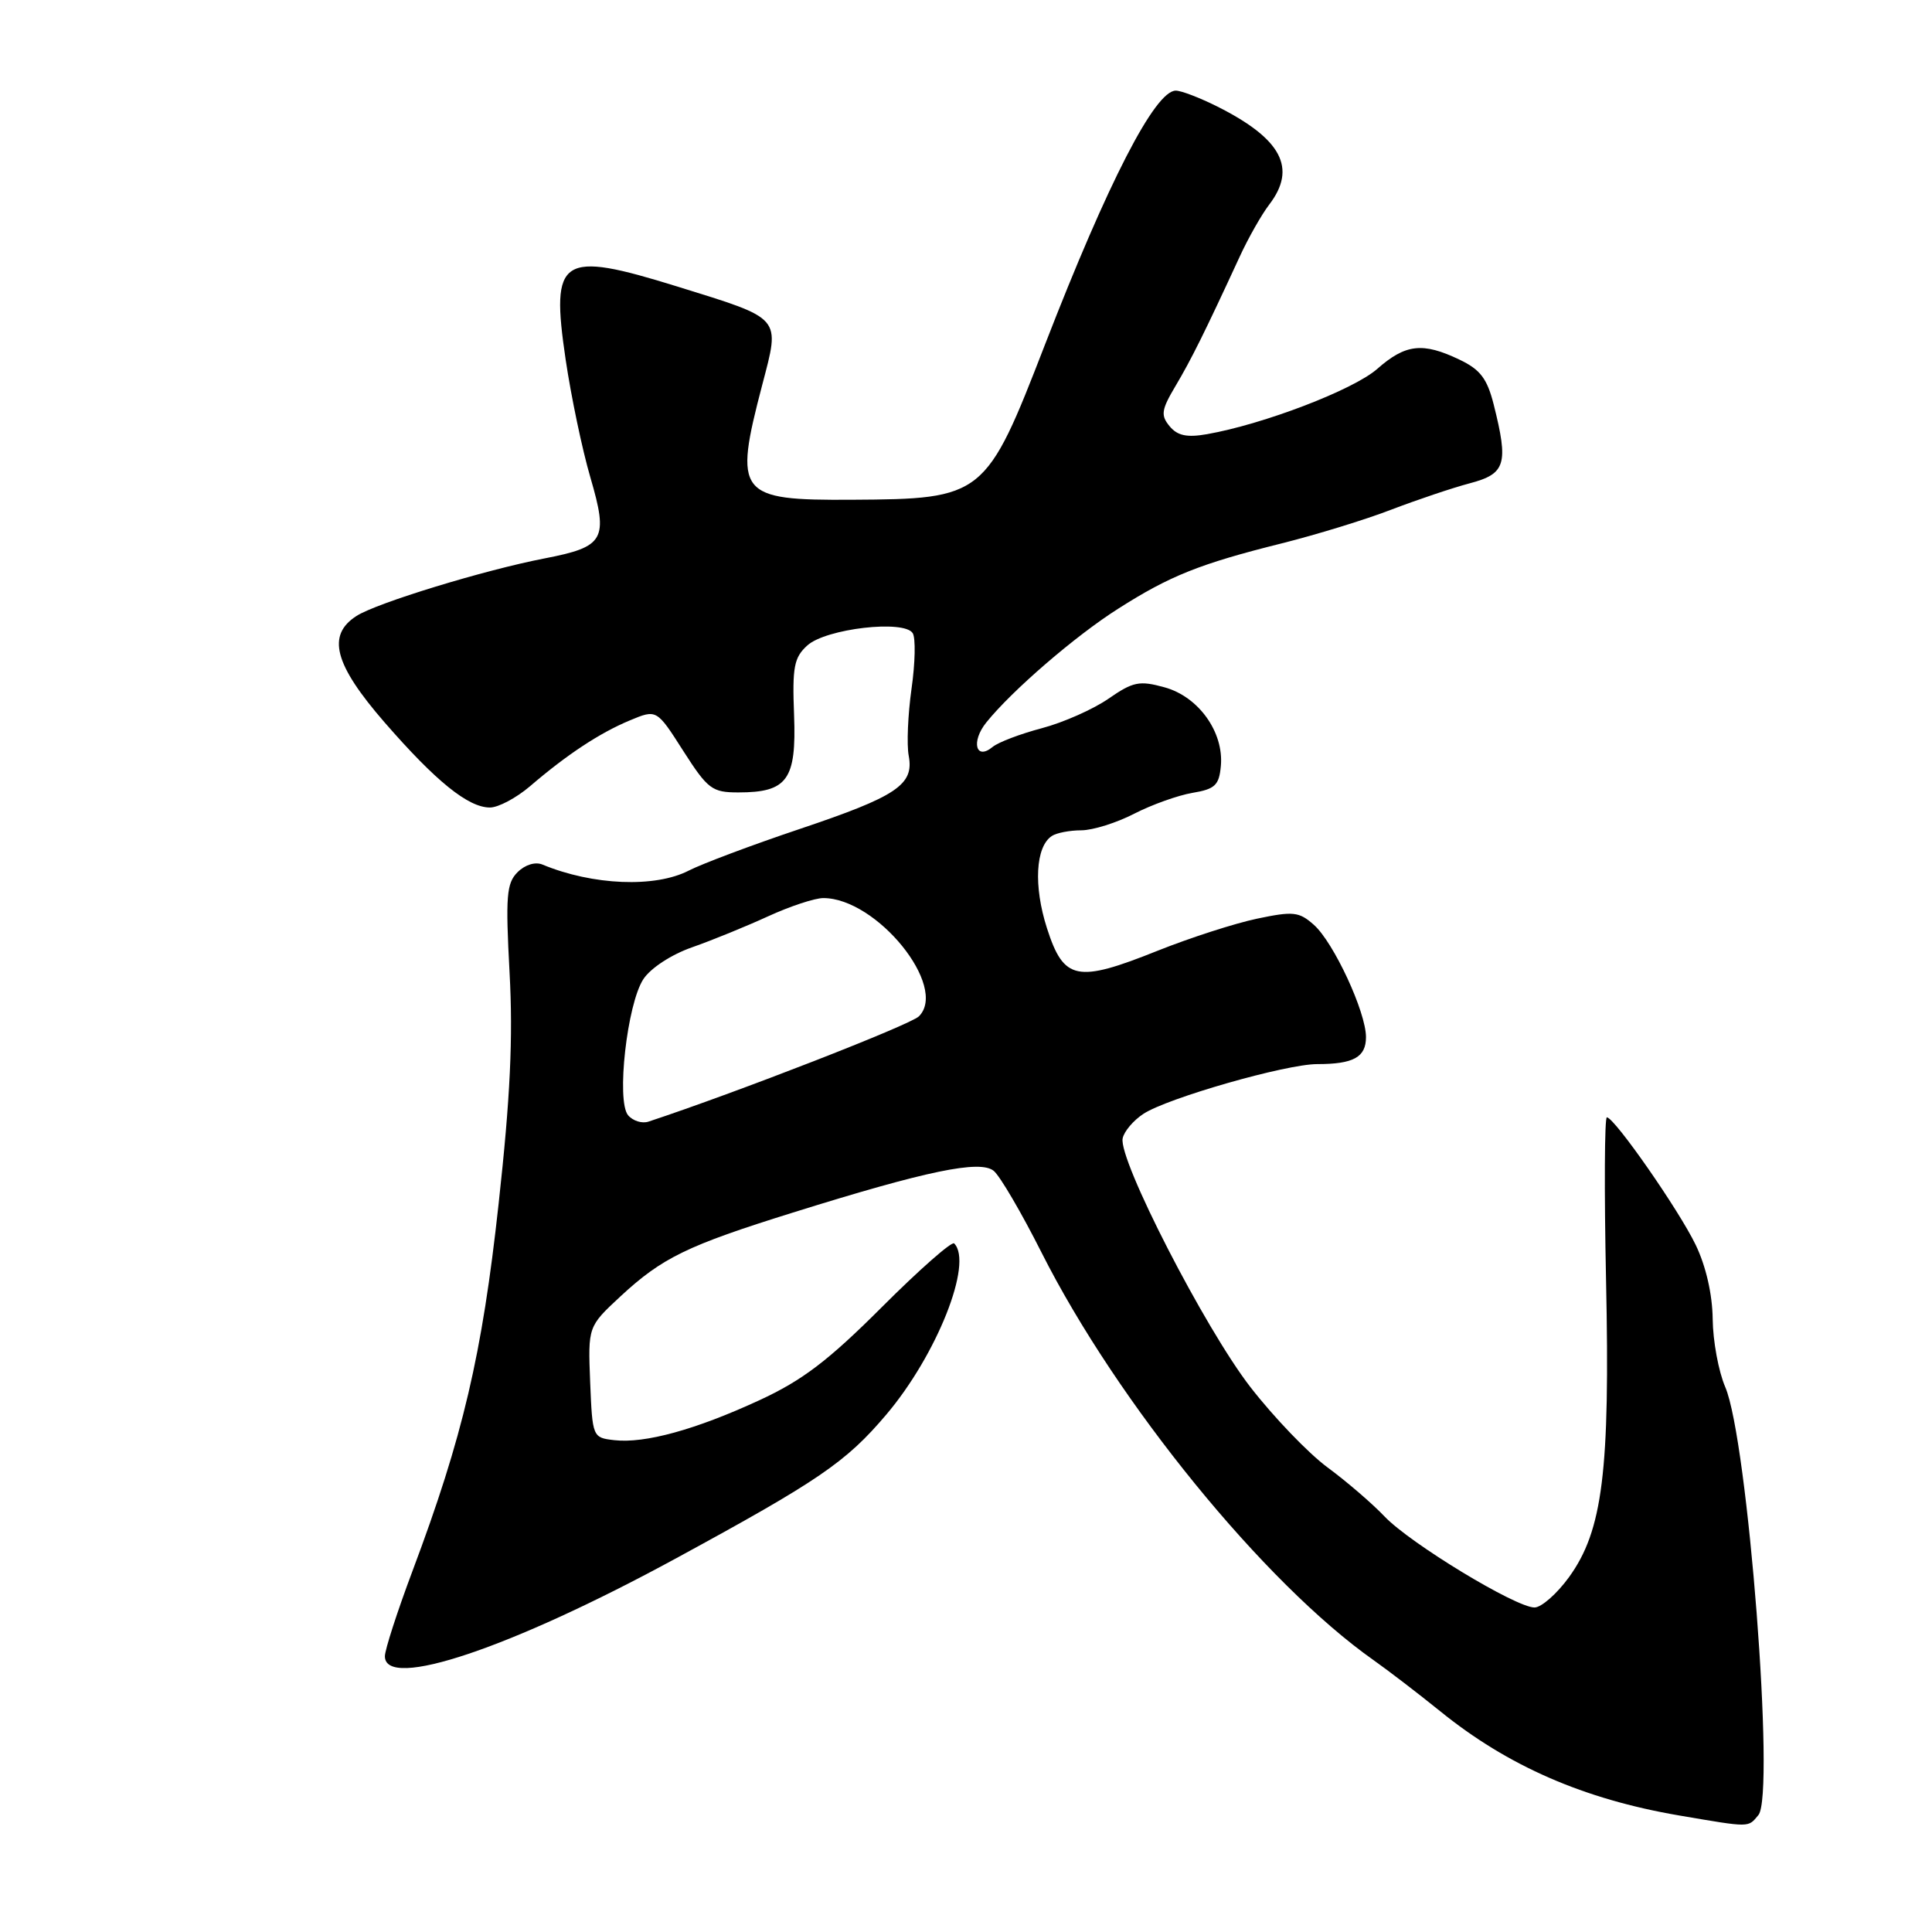 <?xml version="1.0" encoding="UTF-8" standalone="no"?>
<!DOCTYPE svg PUBLIC "-//W3C//DTD SVG 1.1//EN" "http://www.w3.org/Graphics/SVG/1.1/DTD/svg11.dtd" >
<svg xmlns="http://www.w3.org/2000/svg" xmlns:xlink="http://www.w3.org/1999/xlink" version="1.1" viewBox="0 0 256 256">
 <g >
 <path fill="currentColor"
d=" M 233.00 240.50 C 235.24 237.80 231.60 190.72 228.60 183.78 C 227.72 181.74 226.97 177.69 226.94 174.78 C 226.90 171.51 226.05 167.78 224.69 164.96 C 222.47 160.35 213.98 148.15 212.92 148.05 C 212.61 148.02 212.56 157.74 212.81 169.64 C 213.35 194.98 212.37 202.80 207.91 208.97 C 206.30 211.19 204.24 213.00 203.33 213.00 C 200.85 213.00 186.87 204.52 183.47 200.95 C 181.84 199.23 178.44 196.31 175.92 194.45 C 173.40 192.60 168.79 187.80 165.68 183.79 C 159.66 176.02 148.15 153.62 148.76 150.83 C 148.95 149.91 150.19 148.45 151.51 147.59 C 154.71 145.49 170.40 141.00 174.53 141.00 C 179.35 141.00 181.00 140.09 181.00 137.42 C 181.00 134.10 176.72 124.88 174.10 122.55 C 172.13 120.80 171.37 120.72 166.56 121.73 C 163.61 122.35 157.70 124.26 153.41 125.97 C 142.68 130.27 140.96 129.92 138.73 123.00 C 136.93 117.40 137.21 112.18 139.38 110.77 C 139.99 110.36 141.76 110.02 143.29 110.02 C 144.82 110.01 147.97 109.02 150.29 107.82 C 152.61 106.63 156.07 105.39 158.00 105.06 C 161.00 104.56 161.54 104.05 161.77 101.49 C 162.18 97.02 158.82 92.32 154.33 91.08 C 150.97 90.15 150.15 90.32 146.88 92.58 C 144.86 93.98 140.89 95.74 138.05 96.49 C 135.21 97.24 132.28 98.35 131.53 98.97 C 129.30 100.82 128.64 98.27 130.69 95.73 C 134.08 91.51 142.48 84.26 148.16 80.66 C 155.02 76.29 158.98 74.71 169.83 72.00 C 174.42 70.85 180.94 68.85 184.33 67.54 C 187.73 66.24 192.41 64.66 194.75 64.04 C 199.52 62.78 199.91 61.50 197.92 53.59 C 197.05 50.16 196.14 48.96 193.38 47.65 C 188.51 45.32 186.24 45.58 182.48 48.89 C 179.32 51.66 167.44 56.21 159.94 57.53 C 157.27 58.00 156.02 57.73 154.98 56.48 C 153.78 55.03 153.88 54.31 155.76 51.15 C 157.83 47.67 159.64 44.03 164.27 34.00 C 165.41 31.52 167.17 28.43 168.17 27.12 C 171.88 22.28 169.83 18.40 161.29 14.11 C 158.97 12.95 156.50 12.00 155.79 12.01 C 153.05 12.02 146.81 24.14 138.47 45.65 C 130.64 65.87 130.33 66.12 112.87 66.22 C 97.78 66.31 97.19 65.55 101.00 51.00 C 103.38 41.89 103.75 42.32 89.76 37.97 C 74.25 33.16 72.94 34.01 74.95 47.64 C 75.67 52.51 77.14 59.55 78.23 63.27 C 80.64 71.52 80.11 72.45 72.17 73.99 C 64.19 75.53 49.93 79.89 47.25 81.61 C 43.26 84.16 44.28 88.03 50.95 95.71 C 57.76 103.54 62.04 107.00 64.92 107.00 C 66.03 107.00 68.41 105.73 70.22 104.19 C 75.11 99.99 79.46 97.12 83.45 95.46 C 87.01 93.97 87.01 93.97 90.53 99.49 C 93.79 104.58 94.35 105.00 97.84 105.00 C 104.33 105.00 105.54 103.32 105.22 94.77 C 104.97 88.37 105.21 87.12 106.98 85.52 C 109.45 83.29 119.82 82.09 120.94 83.90 C 121.34 84.54 121.27 87.86 120.78 91.28 C 120.30 94.70 120.13 98.69 120.41 100.14 C 121.13 103.99 118.87 105.51 105.89 109.87 C 99.61 111.98 93.04 114.45 91.28 115.35 C 86.82 117.66 78.54 117.32 71.88 114.56 C 70.93 114.16 69.57 114.58 68.58 115.57 C 67.11 117.03 66.98 118.77 67.52 128.87 C 67.99 137.50 67.62 145.41 66.07 159.50 C 63.88 179.55 61.34 190.37 54.64 208.21 C 52.64 213.54 51.00 218.61 51.00 219.46 C 51.00 224.00 67.66 218.40 89.50 206.53 C 108.50 196.20 112.09 193.75 117.43 187.45 C 124.13 179.55 128.99 167.32 126.43 164.76 C 126.12 164.45 121.81 168.24 116.86 173.19 C 109.76 180.29 106.33 182.90 100.64 185.53 C 92.18 189.44 85.45 191.29 81.40 190.83 C 78.52 190.50 78.50 190.44 78.20 183.14 C 77.91 175.78 77.91 175.78 82.20 171.79 C 87.75 166.65 91.03 165.05 105.07 160.67 C 122.83 155.12 129.88 153.66 131.68 155.15 C 132.51 155.84 135.35 160.69 138.00 165.95 C 148.04 185.85 167.53 209.78 182.02 219.99 C 183.93 221.34 187.89 224.37 190.81 226.73 C 199.80 234.02 209.87 238.40 222.50 240.56 C 232.03 242.18 231.60 242.18 233.00 240.50 Z  M 83.22 147.77 C 81.65 145.87 83.09 133.03 85.25 129.74 C 86.21 128.28 88.96 126.48 91.71 125.52 C 94.34 124.60 98.87 122.75 101.77 121.42 C 104.67 120.09 107.96 119.00 109.09 119.00 C 116.18 119.00 125.68 130.75 121.76 134.67 C 120.63 135.80 97.45 144.82 85.93 148.62 C 85.07 148.91 83.85 148.52 83.22 147.77 Z "/>
</g>
</svg>